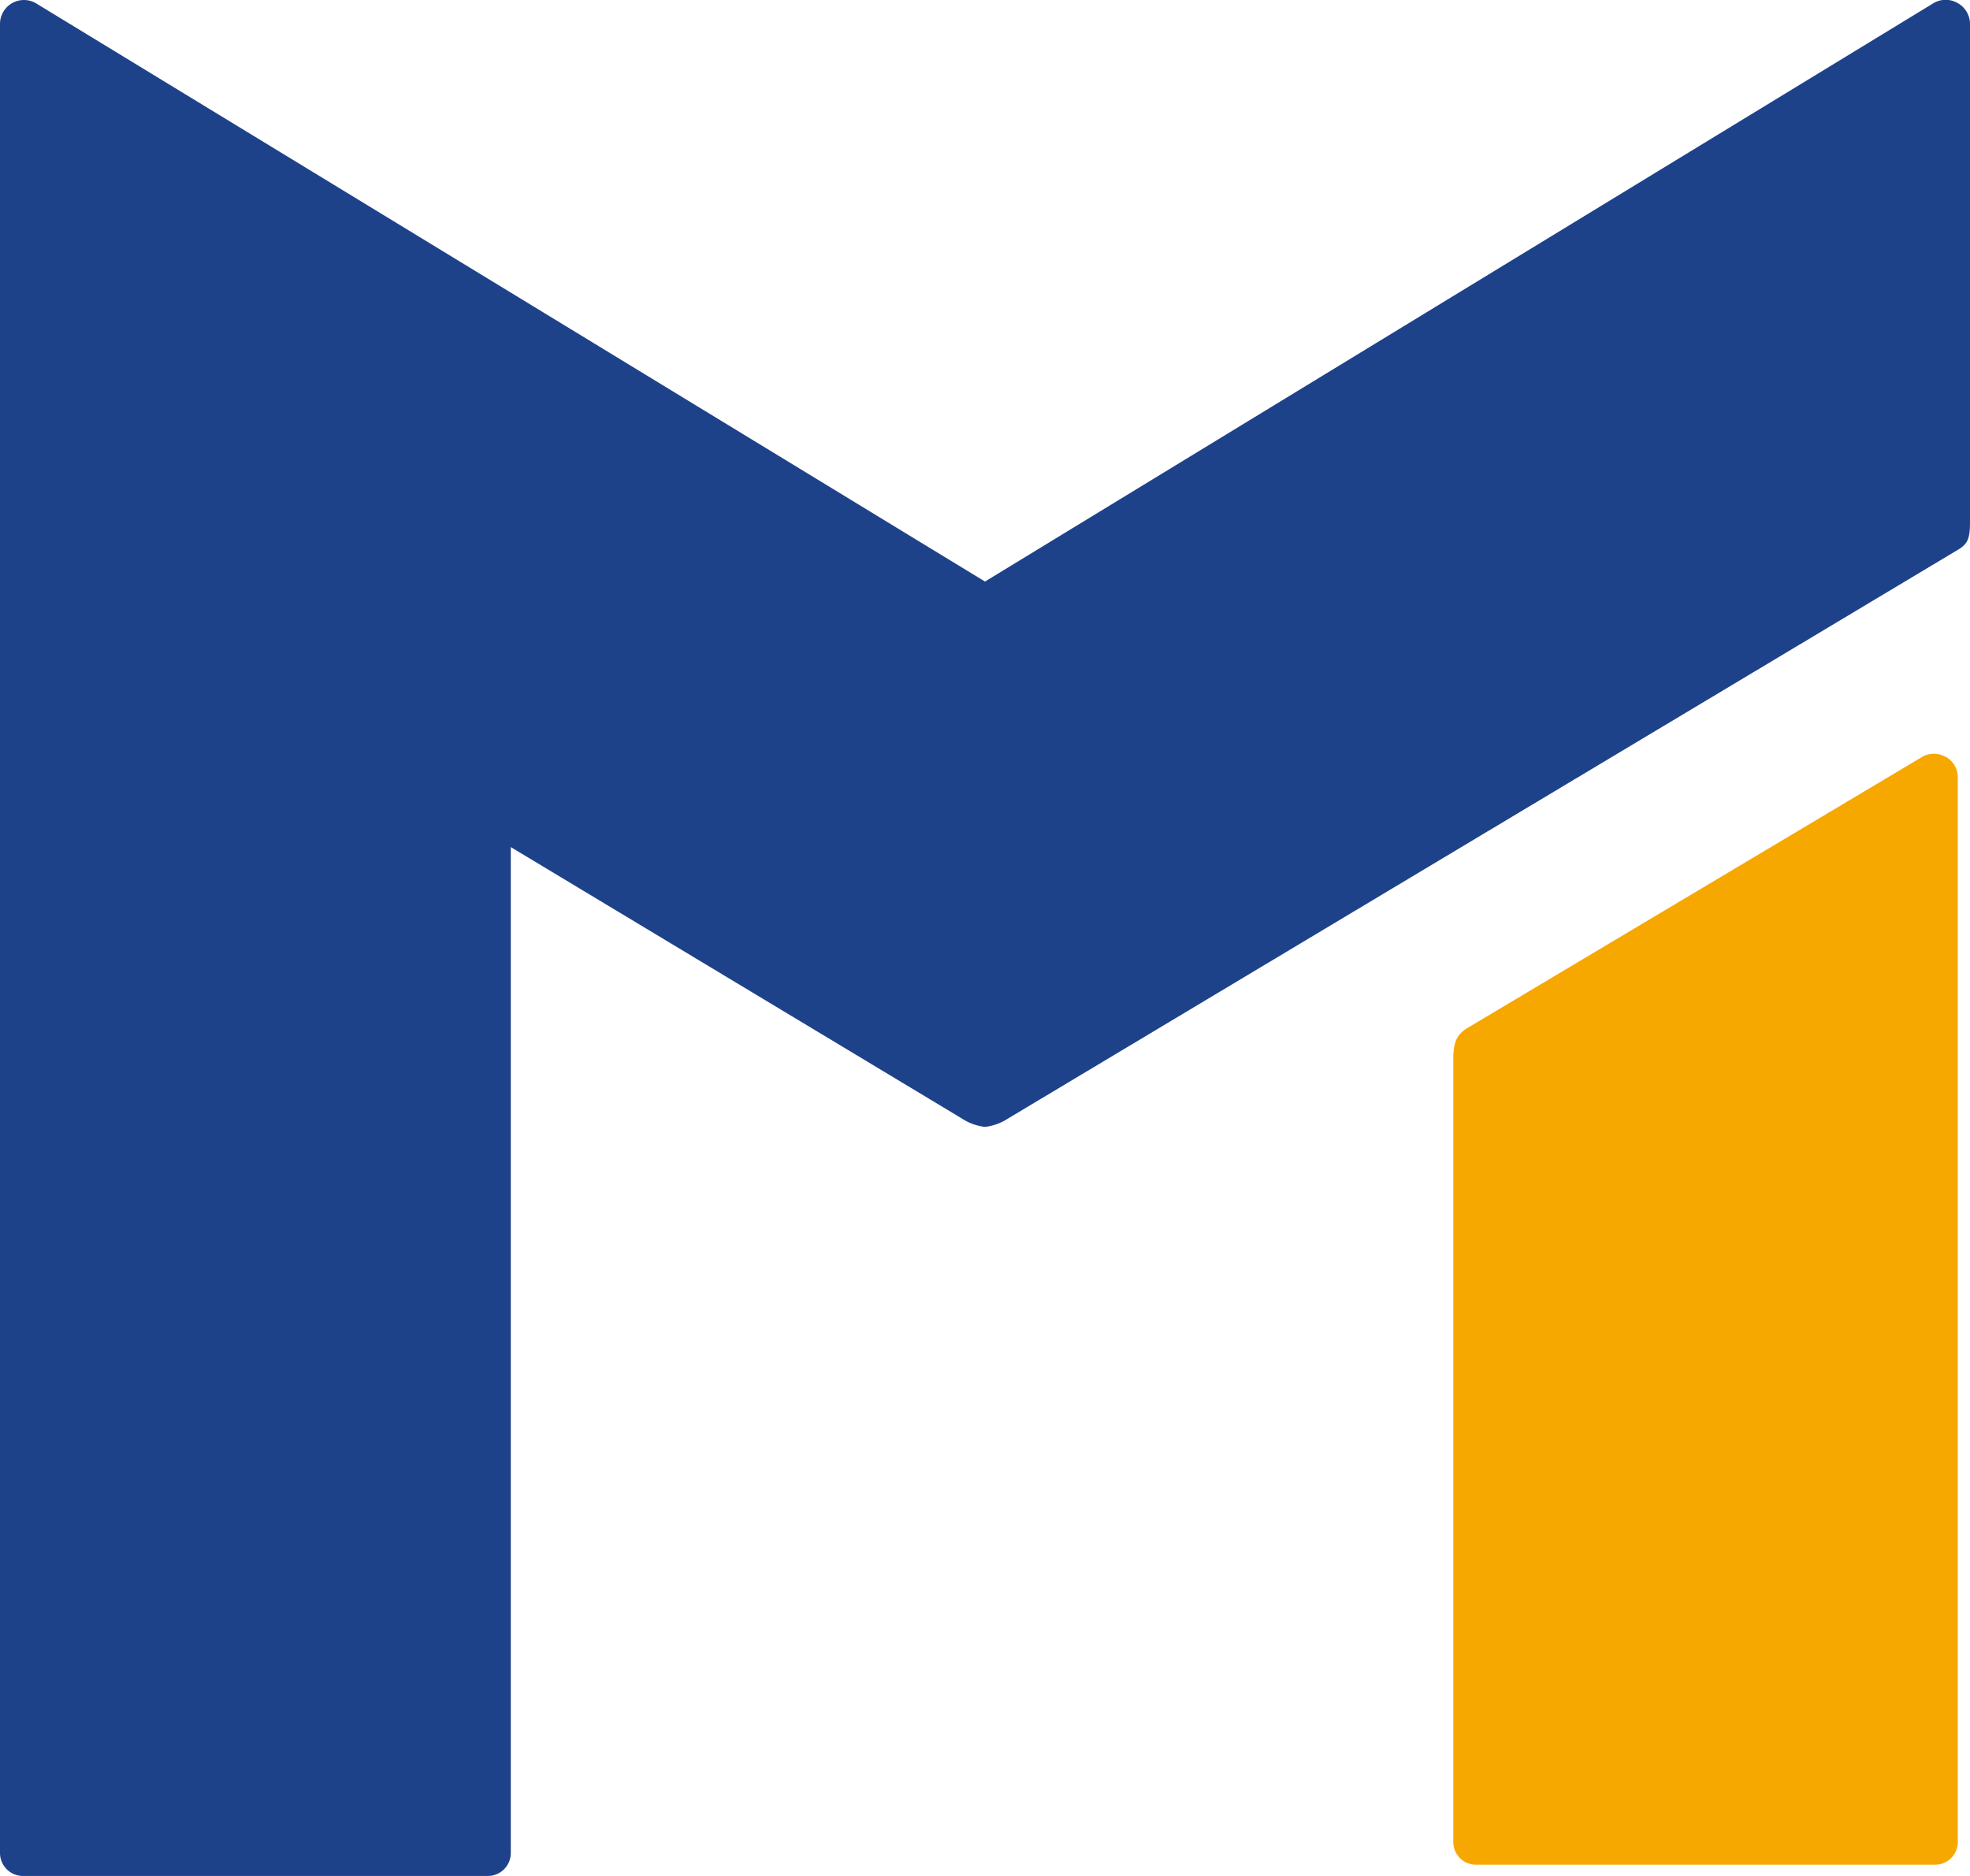 <svg id="metro-united" xmlns="http://www.w3.org/2000/svg" viewBox="0 0 210 200"><defs><style>.cls-1{fill:#f7a800;}.cls-2{fill:#1e428a;}</style></defs><title>metro-united-small</title><g id="M"><path id="path" class="cls-1" d="M207.42,80.68a2.52,2.52,0,0,1,1.28,2.2v113.5a2.42,2.42,0,0,1-2.42,2.42H157.33a2.41,2.41,0,0,1-2.41-2.42V112.87c0-2.07.56-2.74,1.75-3.42l48.22-28.75a2.51,2.51,0,0,1,2.52,0"/><path id="path-2" data-name="path" class="cls-2" d="M208.69.33a2.55,2.55,0,0,0-2.57,0L105,62,3.87.37A2.55,2.55,0,0,0,0,2.55v195A2.45,2.45,0,0,0,2.45,200H52a2.45,2.45,0,0,0,2.45-2.45V90.31l48.09,28.94a5.65,5.65,0,0,0,2.46.89,5.66,5.66,0,0,0,2.45-.89L208.75,58.59c1.09-.64,1.25-1.33,1.25-3,0-.75,0-53,0-53A2.55,2.55,0,0,0,208.69.33Z"/></g></svg>